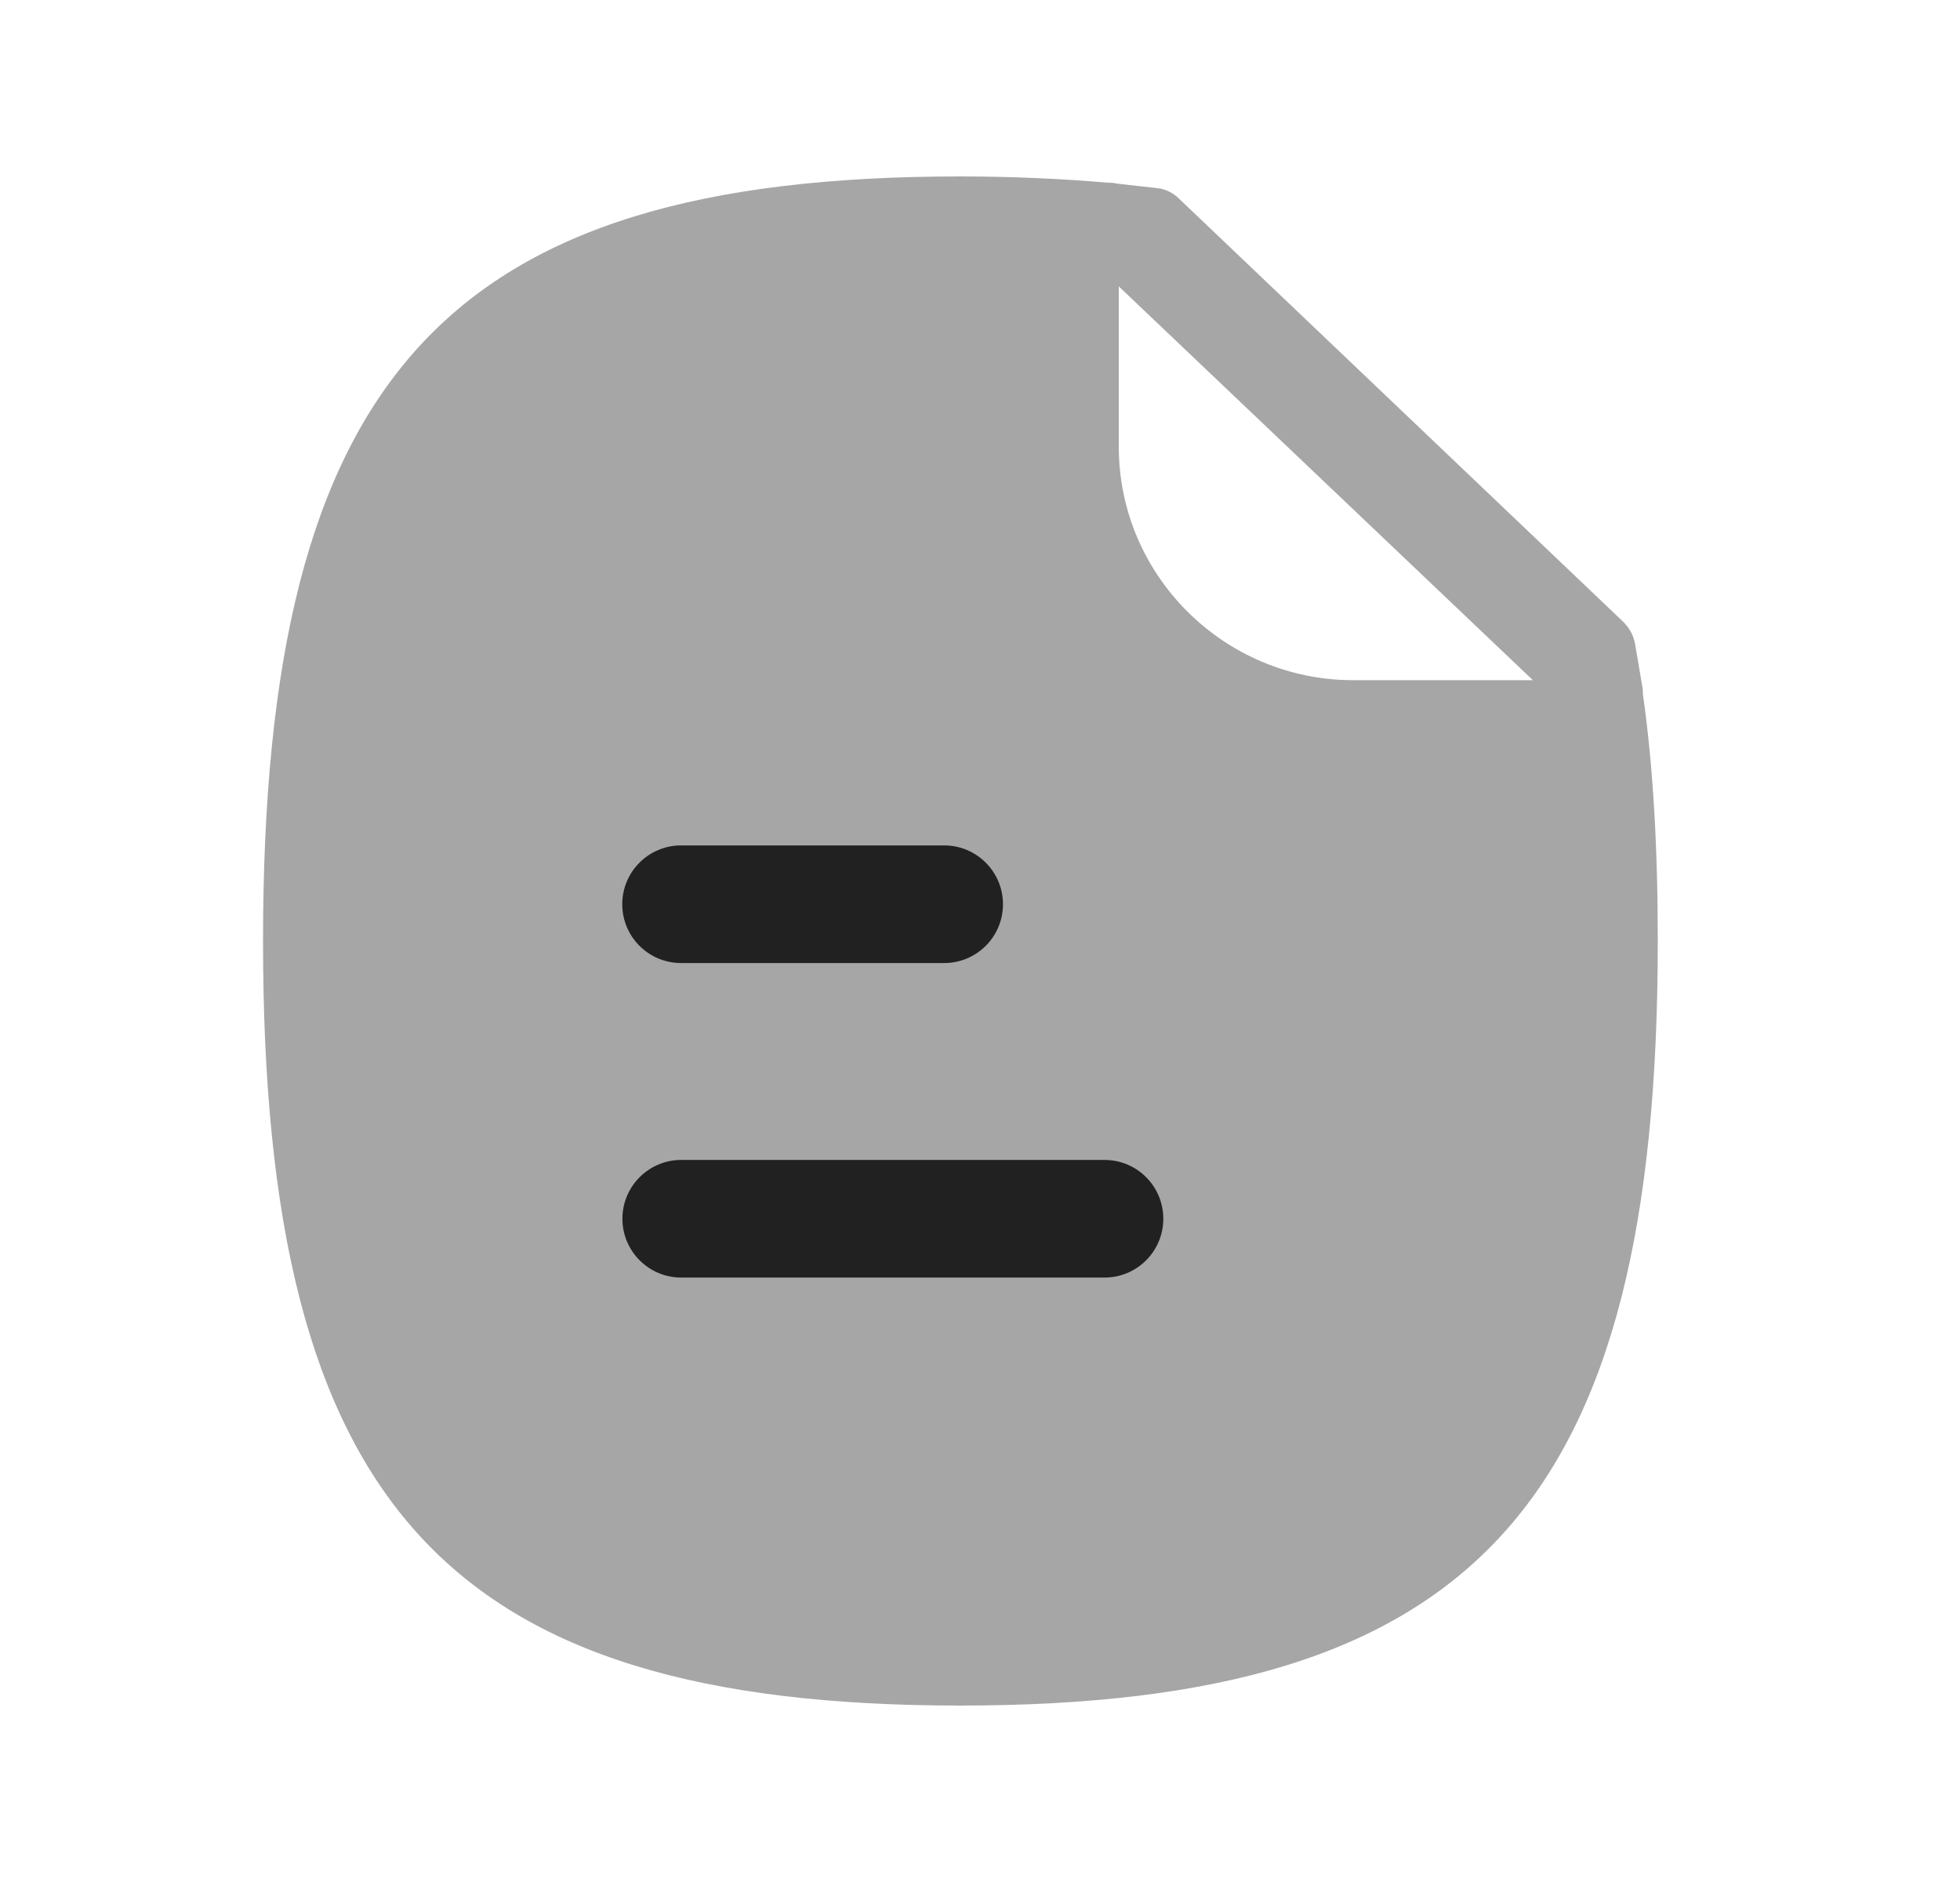 <svg width="25" height="24" viewBox="0 0 25 24" fill="none" xmlns="http://www.w3.org/2000/svg">
<path opacity="0.4" fill-rule="evenodd" clip-rule="evenodd" d="M17.26 8.674C15.614 8.674 14.27 7.34 14.27 5.694V3.652L19.552 8.674H17.26ZM20.955 8.85C20.955 8.81 20.955 8.78 20.945 8.74C20.915 8.56 20.885 8.38 20.855 8.21C20.835 8.1 20.785 8.01 20.705 7.93L15.035 2.53C14.965 2.46 14.865 2.41 14.765 2.4C14.595 2.38 14.415 2.36 14.235 2.34C14.205 2.33 14.165 2.33 14.135 2.33C13.555 2.28 12.915 2.25 12.245 2.25C5.685 2.25 3.355 4.8 3.355 12C3.355 19.19 5.685 21.75 12.245 21.75C18.815 21.75 21.145 19.19 21.145 12C21.145 10.8 21.085 9.76 20.955 8.85Z" fill="#212121"/>
<path d="M8.689 16.292H14.088C14.503 16.292 14.838 15.956 14.838 15.542C14.838 15.128 14.503 14.792 14.088 14.792H8.689C8.275 14.792 7.939 15.128 7.939 15.542C7.939 15.956 8.275 16.292 8.689 16.292Z" fill="#212121"/>
<path d="M12.043 10.781H8.687C8.273 10.781 7.937 11.117 7.937 11.531C7.937 11.946 8.273 12.281 8.687 12.281H12.043C12.457 12.281 12.793 11.946 12.793 11.531C12.793 11.117 12.457 10.781 12.043 10.781Z" fill="#212121"/>
</svg>
